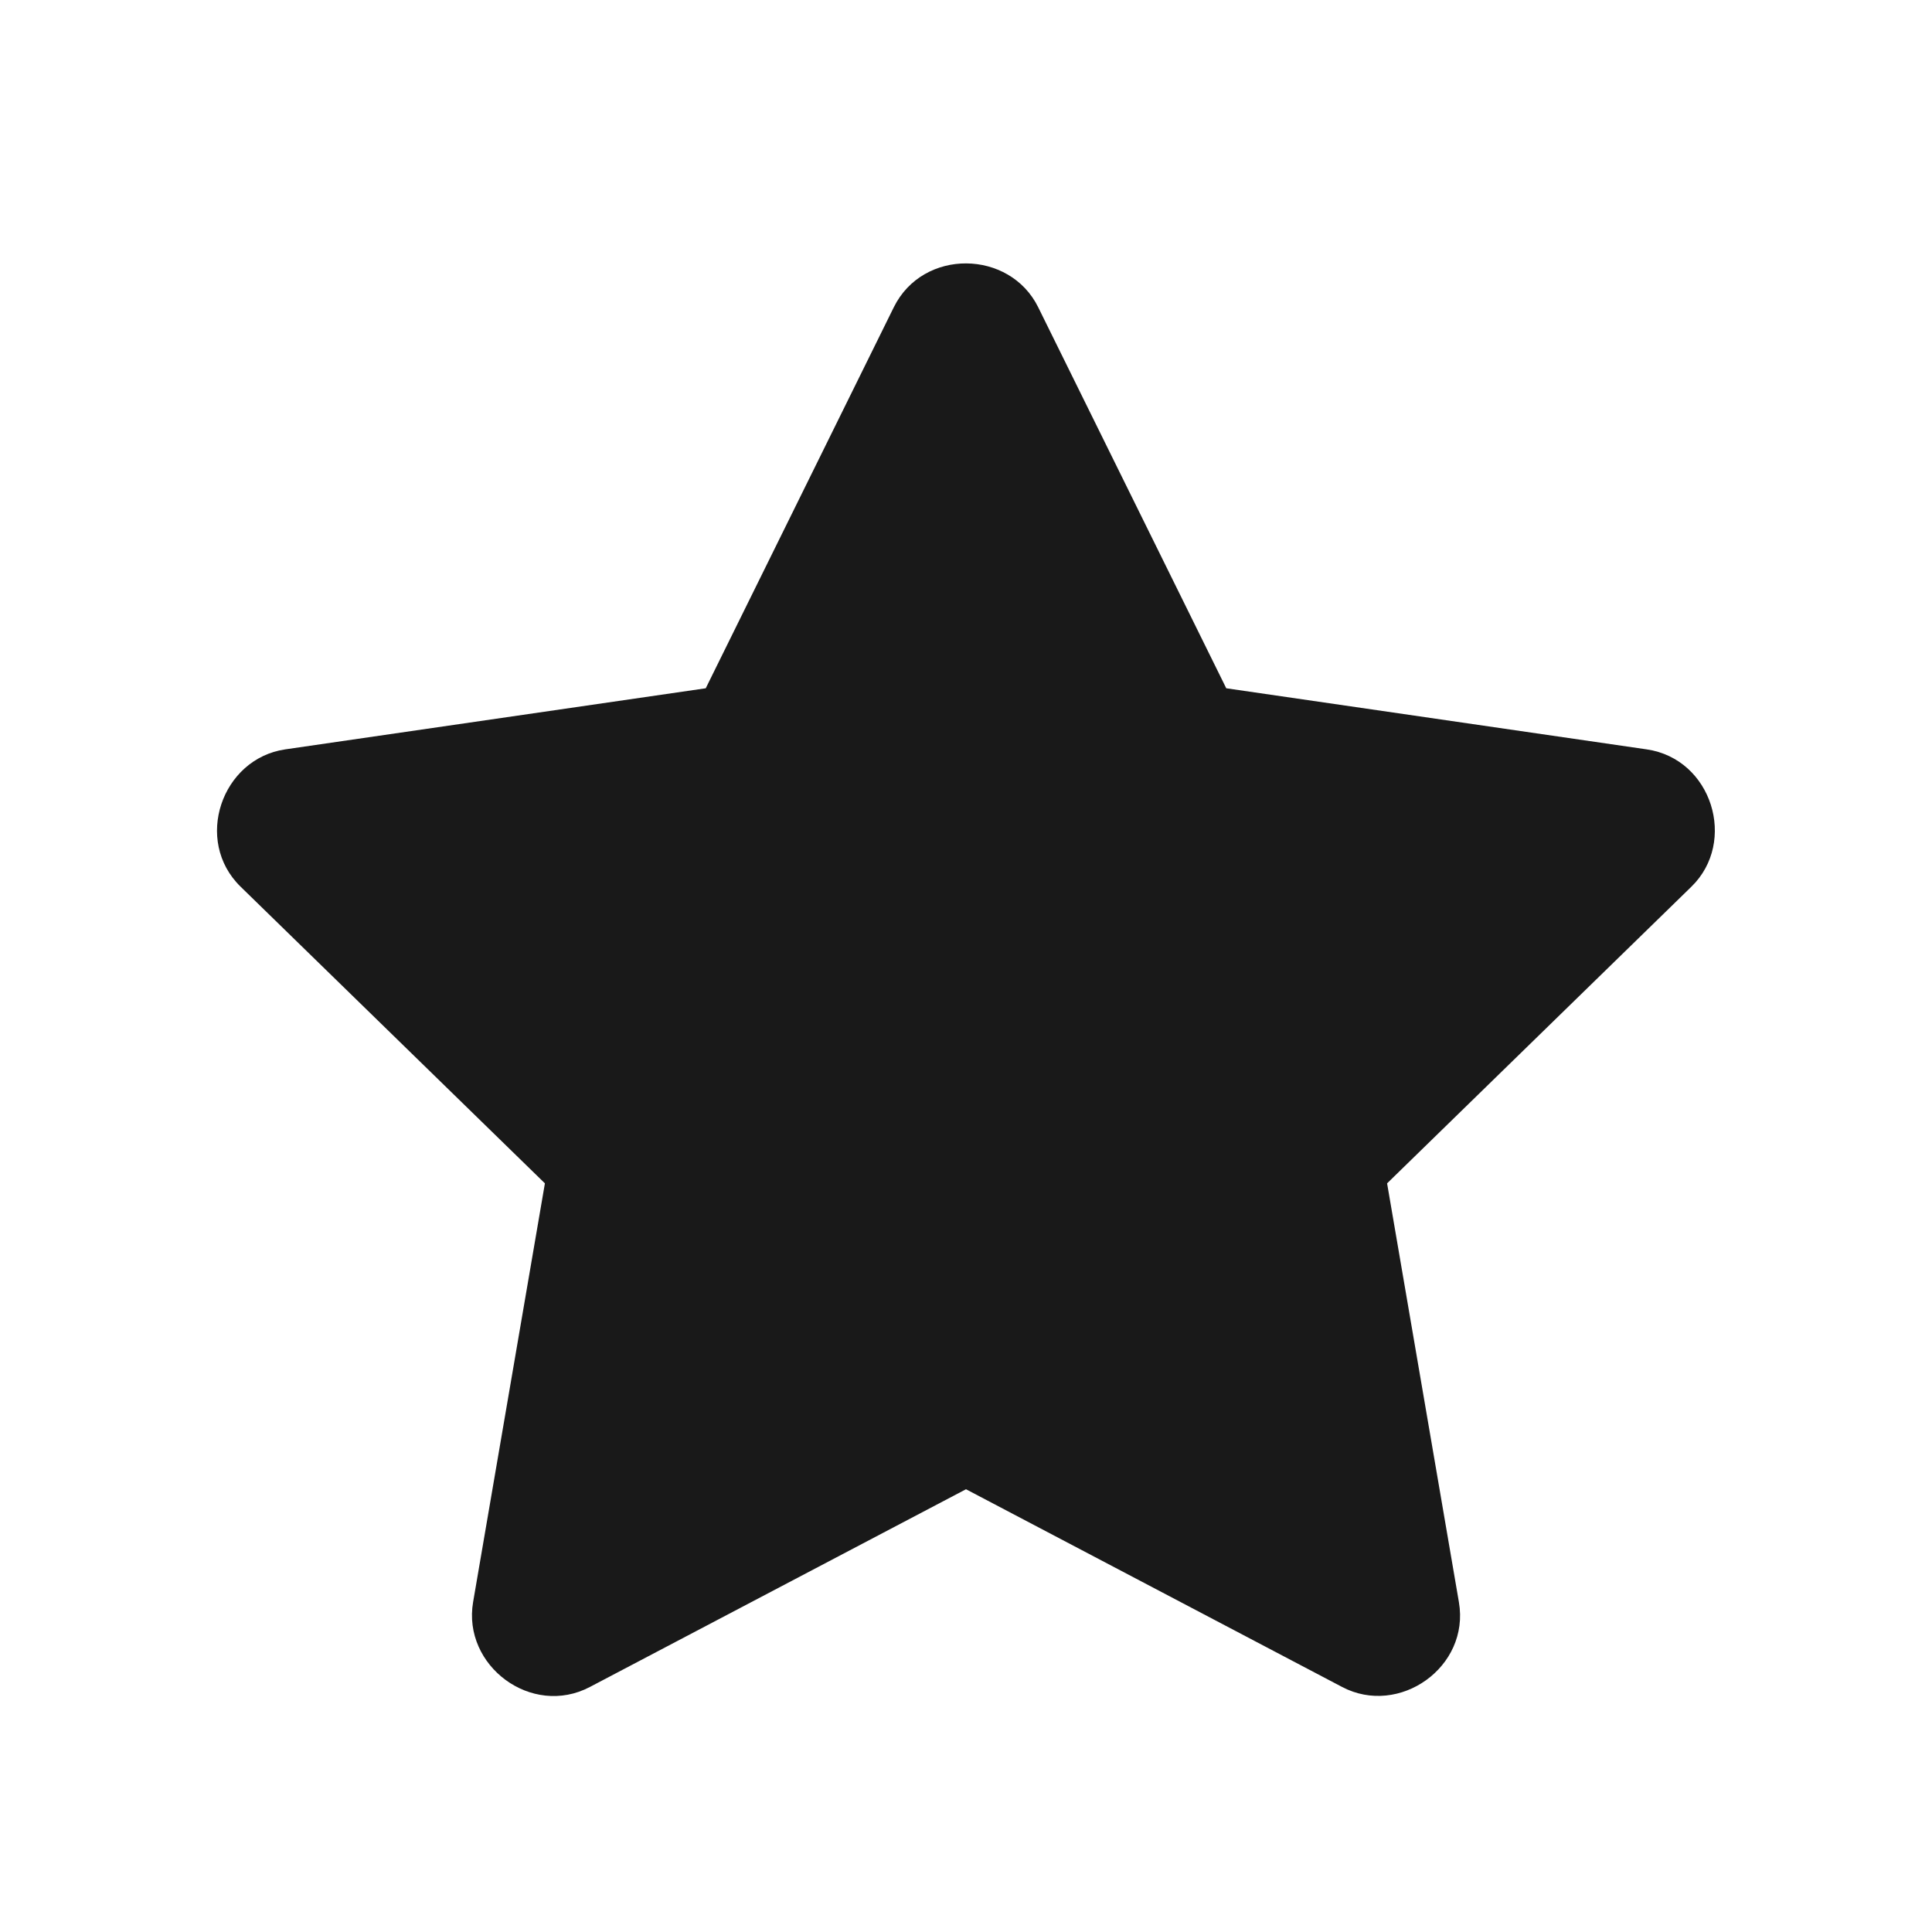 <svg width="24" height="24" viewBox="0 0 24 24" fill="none" xmlns="http://www.w3.org/2000/svg">
<path fill-rule="evenodd" clip-rule="evenodd" d="M12 18.5L7.328 20.956C6.602 21.338 5.742 20.691 5.877 19.902L6.769 14.7L2.989 11.015C2.402 10.443 2.752 9.425 3.543 9.309L8.767 8.55L11.103 3.817C11.466 3.082 12.543 3.099 12.897 3.817L15.233 8.55L20.456 9.309C21.267 9.427 21.584 10.457 21.011 11.015L17.231 14.7L18.123 19.902C18.262 20.71 17.38 21.329 16.672 20.956L12 18.5Z" fill="black" fill-opacity="0.9"/>
</svg>

